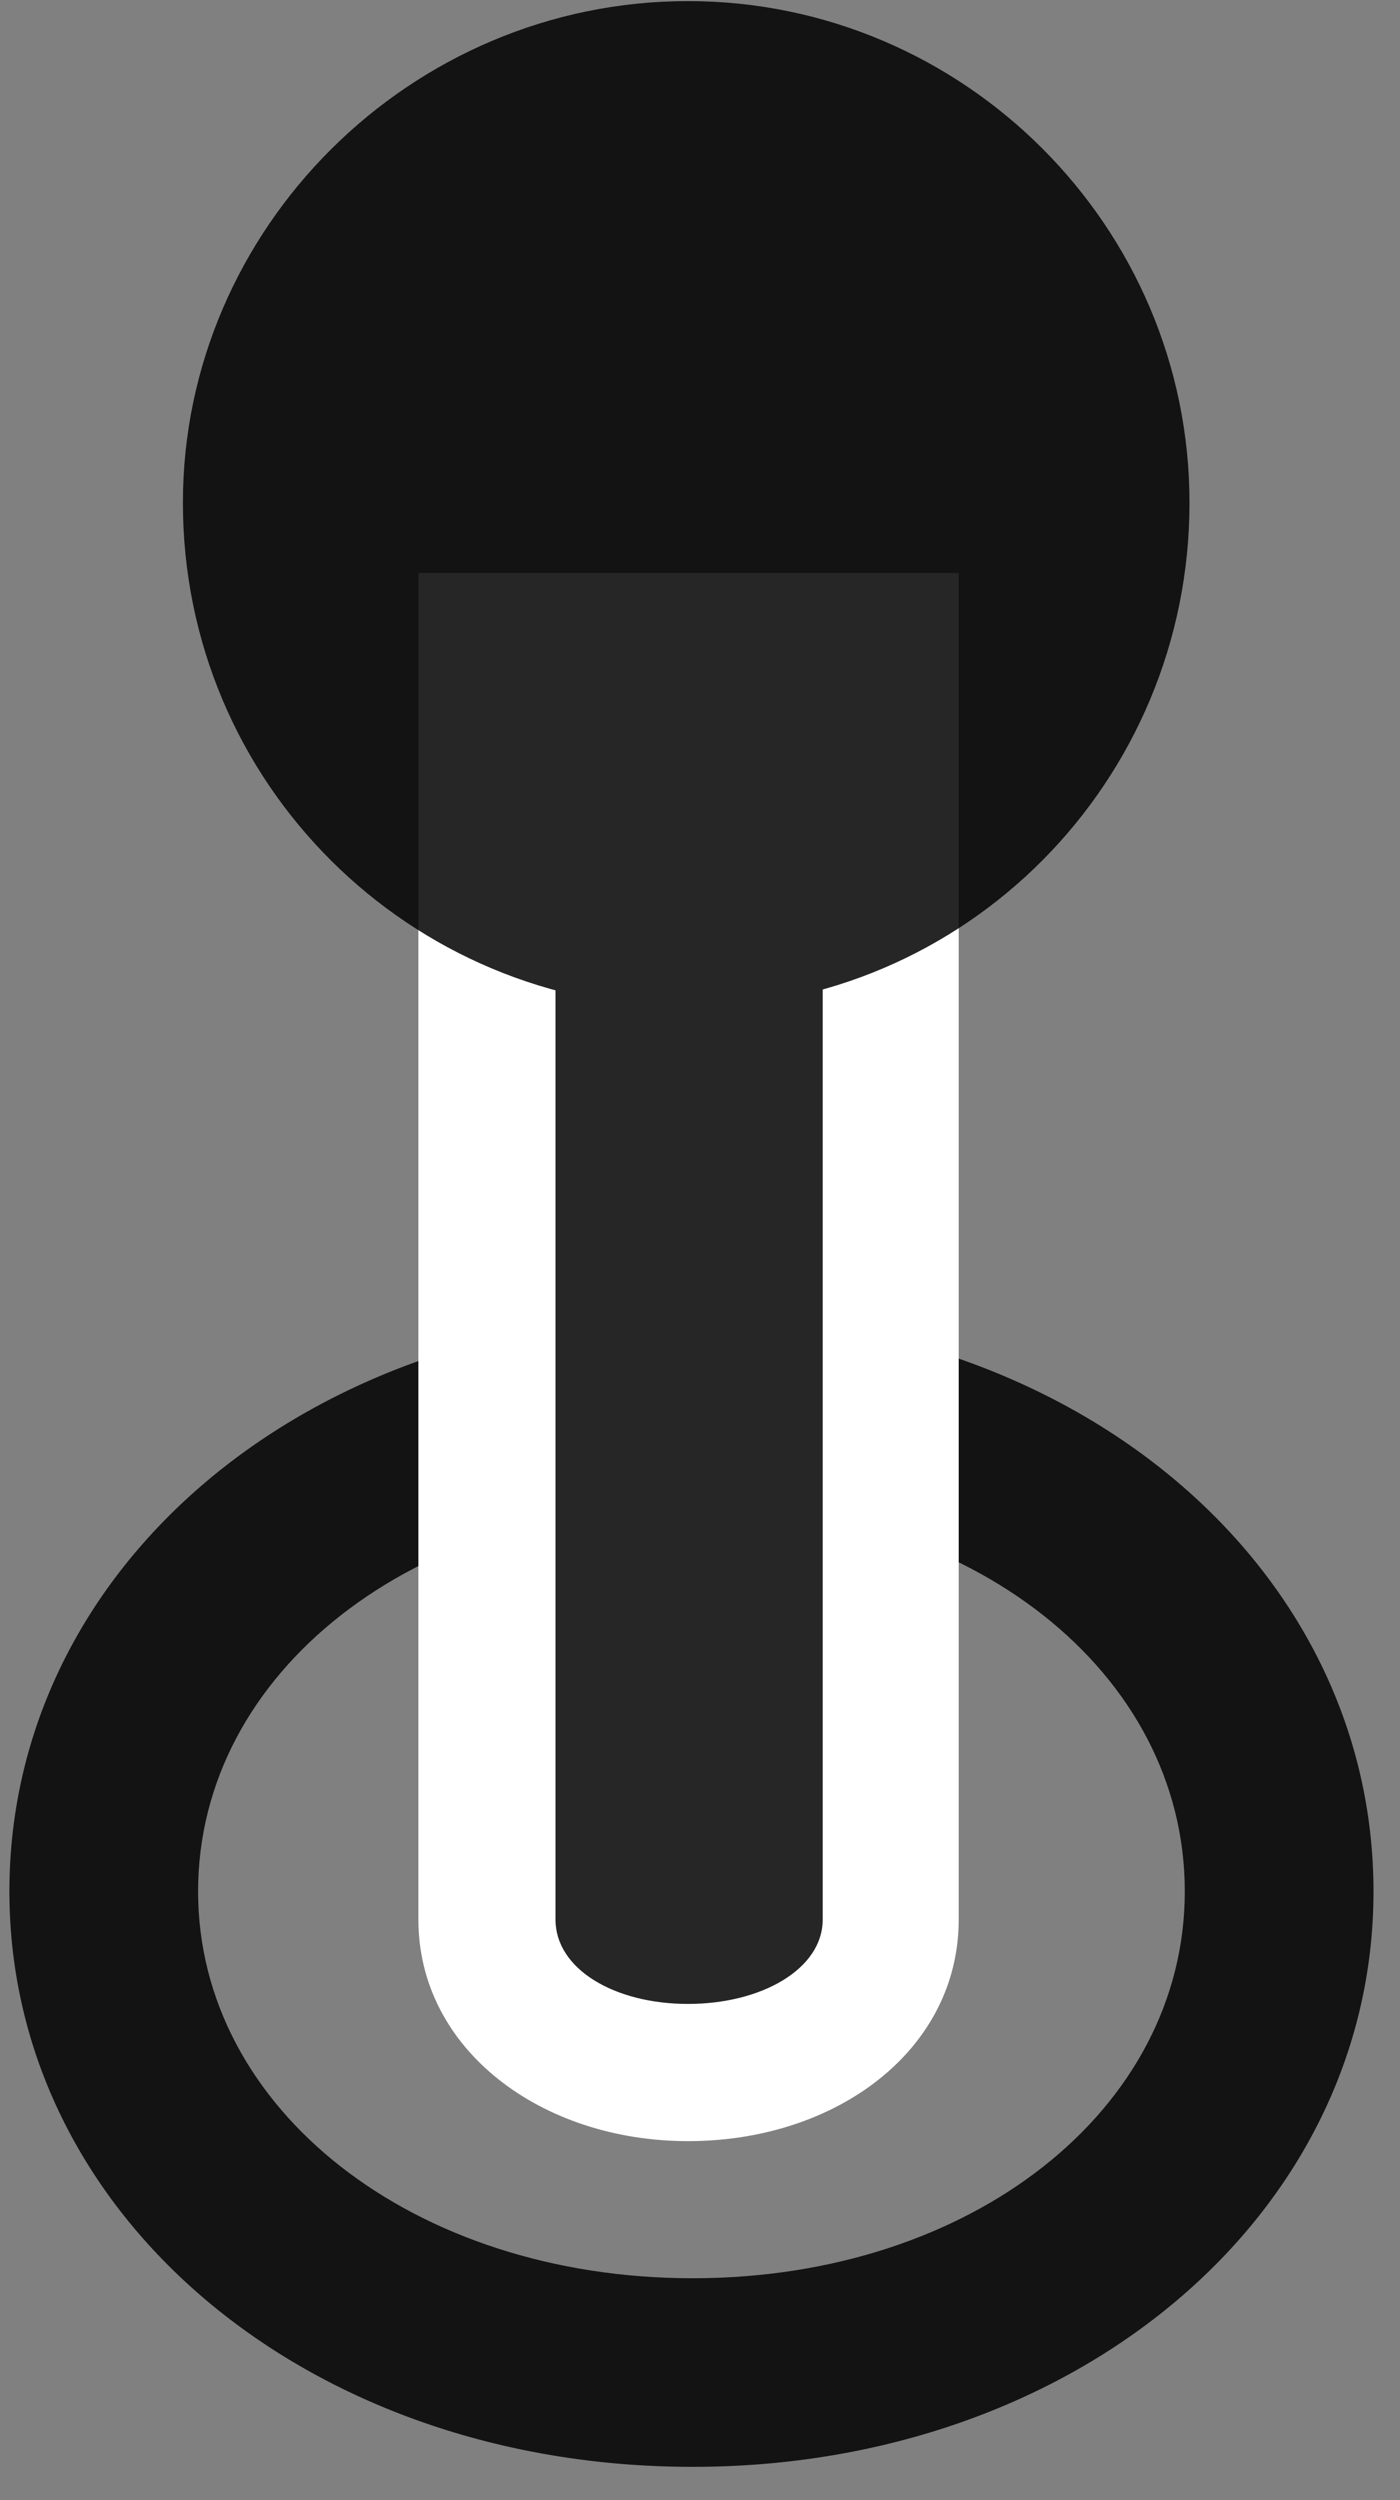<svg width="14" height="25" viewBox="0 0 14 25" fill="none" xmlns="http://www.w3.org/2000/svg">
<rect x="0" y="0" width="14" height="25" fill="#808080" stroke="none"/>
<g clip-path="url(#clip0_2207_20288)">
<path d="M6.927 24.667C10.759 24.667 13.735 22.148 13.735 18.913C13.735 15.667 10.759 13.148 6.927 13.148C3.071 13.148 0.094 15.667 0.094 18.913C0.094 22.148 3.071 24.667 6.927 24.667ZM6.927 22.781C4.137 22.781 1.981 21.093 1.981 18.913C1.981 16.722 4.137 15.035 6.927 15.035C9.716 15.035 11.848 16.722 11.848 18.913C11.848 21.093 9.716 22.781 6.927 22.781Z" fill="black" fill-opacity="0.85"/>
<path d="M6.88 21.41C8.368 21.41 9.587 20.496 9.587 19.195V5.73H4.184V19.195C4.184 20.496 5.415 21.41 6.88 21.41Z" fill="white"/>
<path d="M6.88 20.038C7.618 20.038 8.227 19.687 8.227 19.195V7.101H5.555V19.195C5.555 19.687 6.141 20.038 6.88 20.038ZM6.88 10.078C9.657 10.078 11.895 7.816 11.895 5.027C11.895 2.261 9.634 0.011 6.88 0.011C4.102 0.011 1.829 2.285 1.829 5.027C1.829 7.839 4.102 10.078 6.88 10.078Z" fill="black" fill-opacity="0.85"/>
</g>
<defs>
<clipPath id="clip0_2207_20288">
<rect width="13.641" height="24.668" fill="white" transform="translate(0.094 0.011)"/>
</clipPath>
</defs>
</svg>
